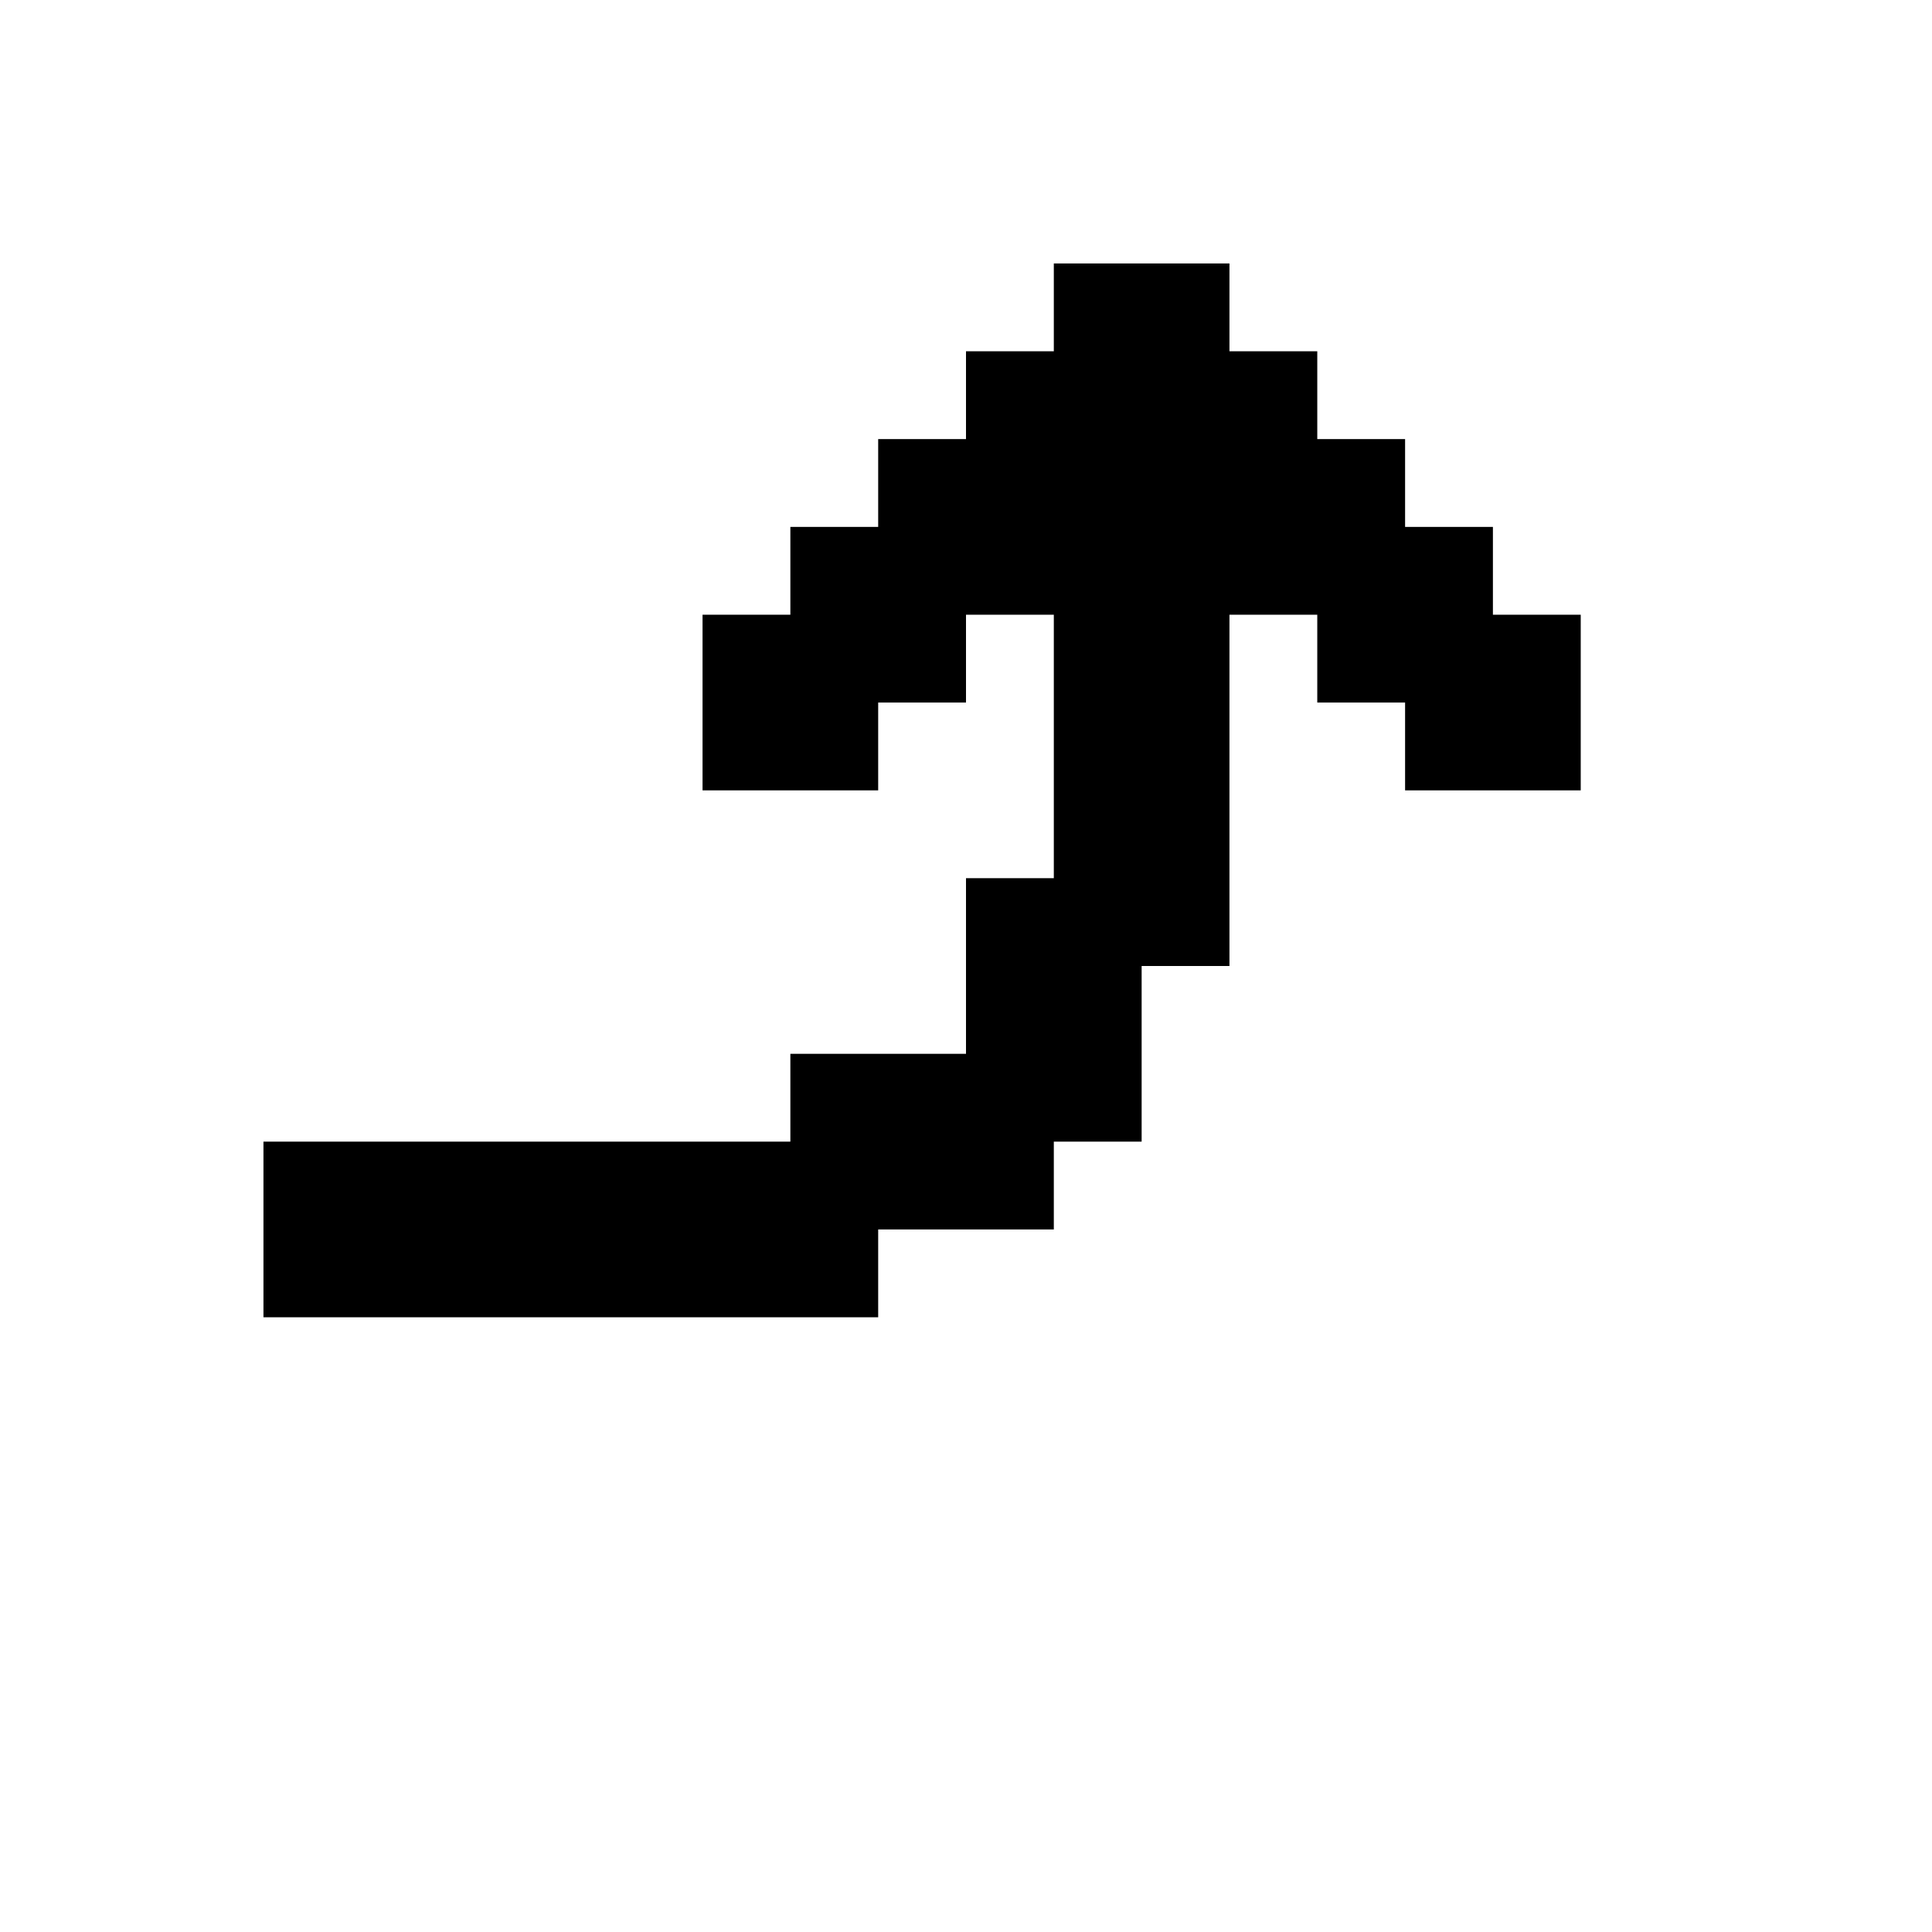 <svg xmlns="http://www.w3.org/2000/svg" xmlns:xlink="http://www.w3.org/1999/xlink" width="22" height="22" viewBox="0 0 22 22"><path fill="currentColor" d="M12 3h2v1h1v1h1v1h1v1h1v2h-2V8h-1V7h-1v4h-1v2h-1v1h-2v1H3v-2h6v-1h2v-2h1V7h-1v1h-1v1H8V7h1V6h1V5h1V4h1"/></svg>